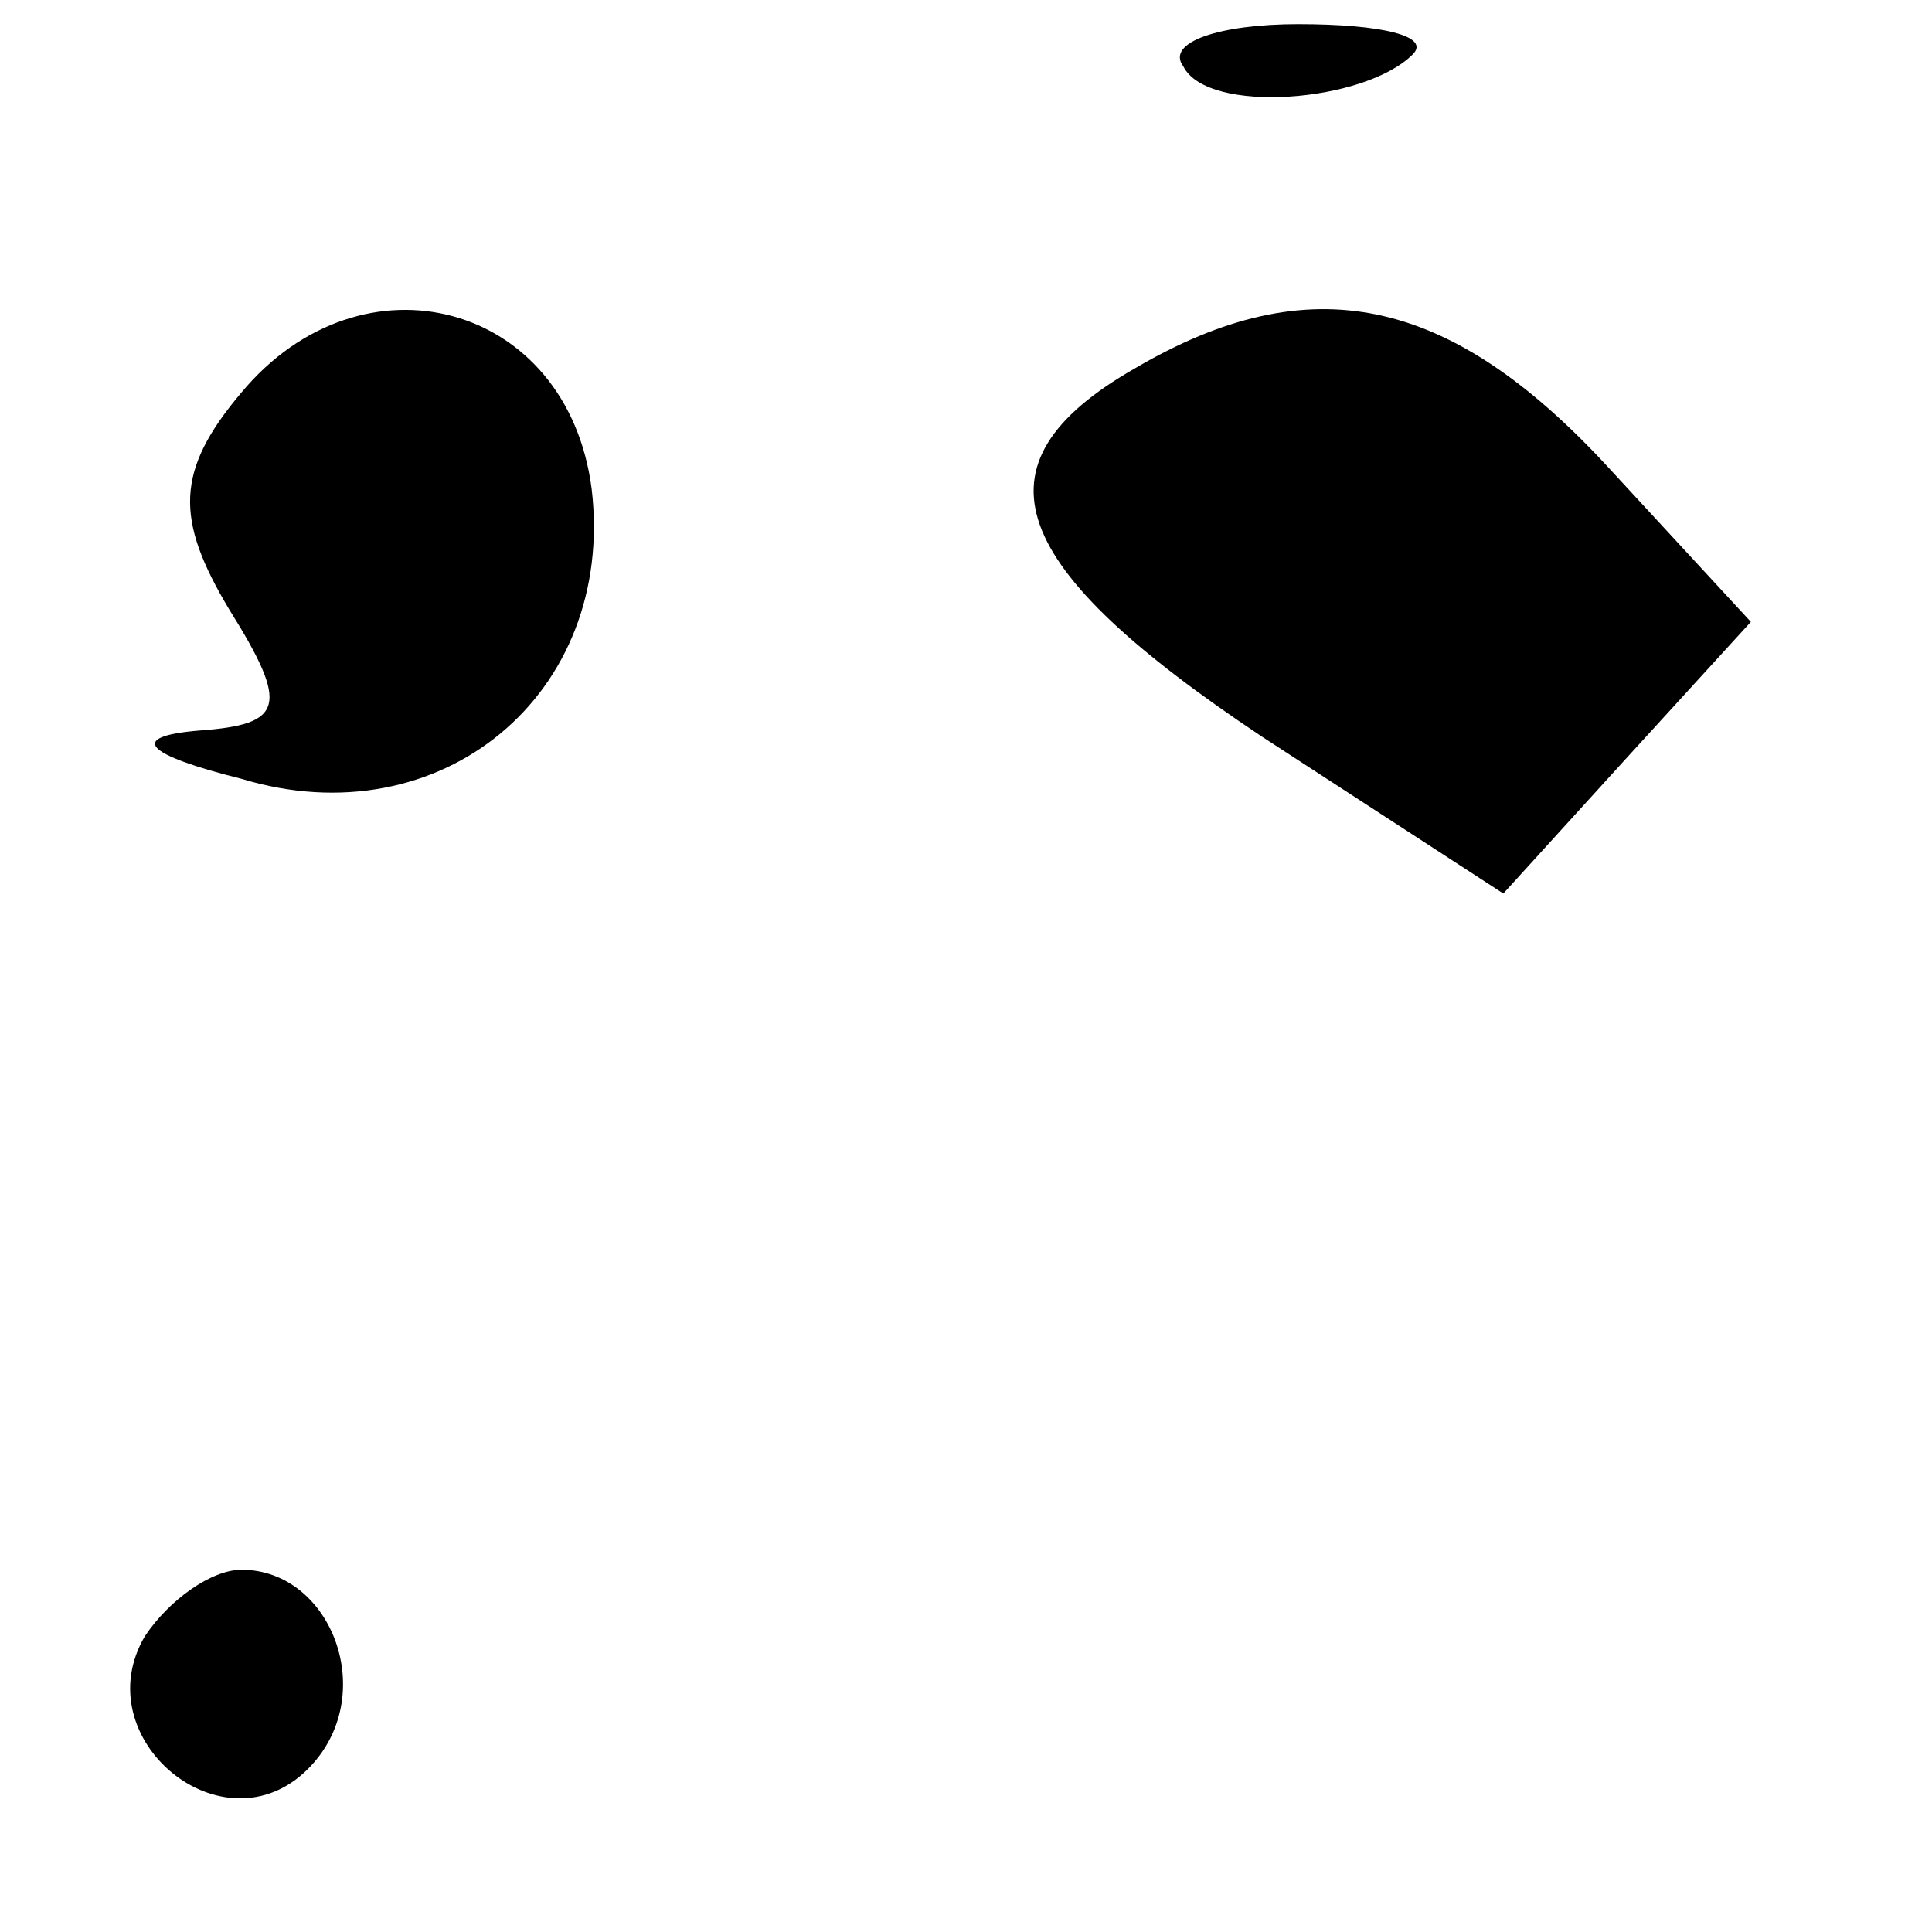 <?xml version="1.0" standalone="no"?>
<!DOCTYPE svg PUBLIC "-//W3C//DTD SVG 20010904//EN"
 "http://www.w3.org/TR/2001/REC-SVG-20010904/DTD/svg10.dtd">
<svg version="1.0" xmlns="http://www.w3.org/2000/svg"
 width="32pt" height="32pt" viewBox="0 0 32 32"
 preserveAspectRatio="xMidYMid meet">
<g transform="translate(0,32) scale(0.1,-0.1)"
fill="#000000" stroke="none">
<path fill="#000000" stroke="none" d="M196 309 c4 -8 30 -6 38 2 3 3 -5 5
-19 5 -13 0 -22 -3 -19 -7z"/>
<path fill="#000000" stroke="none" d="M40 255 c-11 -13 -11 -21 -2 -36 10
-16 9 -19 -5 -20 -12 -1 -9 -4 7 -8 33 -10 62 14 58 48 -4 31 -38 40 -58 16z"/>
<path fill="#000000" stroke="none" d="M188 259 c-28 -16 -21 -33 21 -61 l40
-26 20 22 21 23 -24 26 c-26 28 -49 33 -78 16z"/>
<path fill="#000000" stroke="none" d="M24 49 c-10 -17 13 -36 27 -22 12 12 4
33 -11 33 -5 0 -12 -5 -16 -11z"/>
</g>
</svg>

